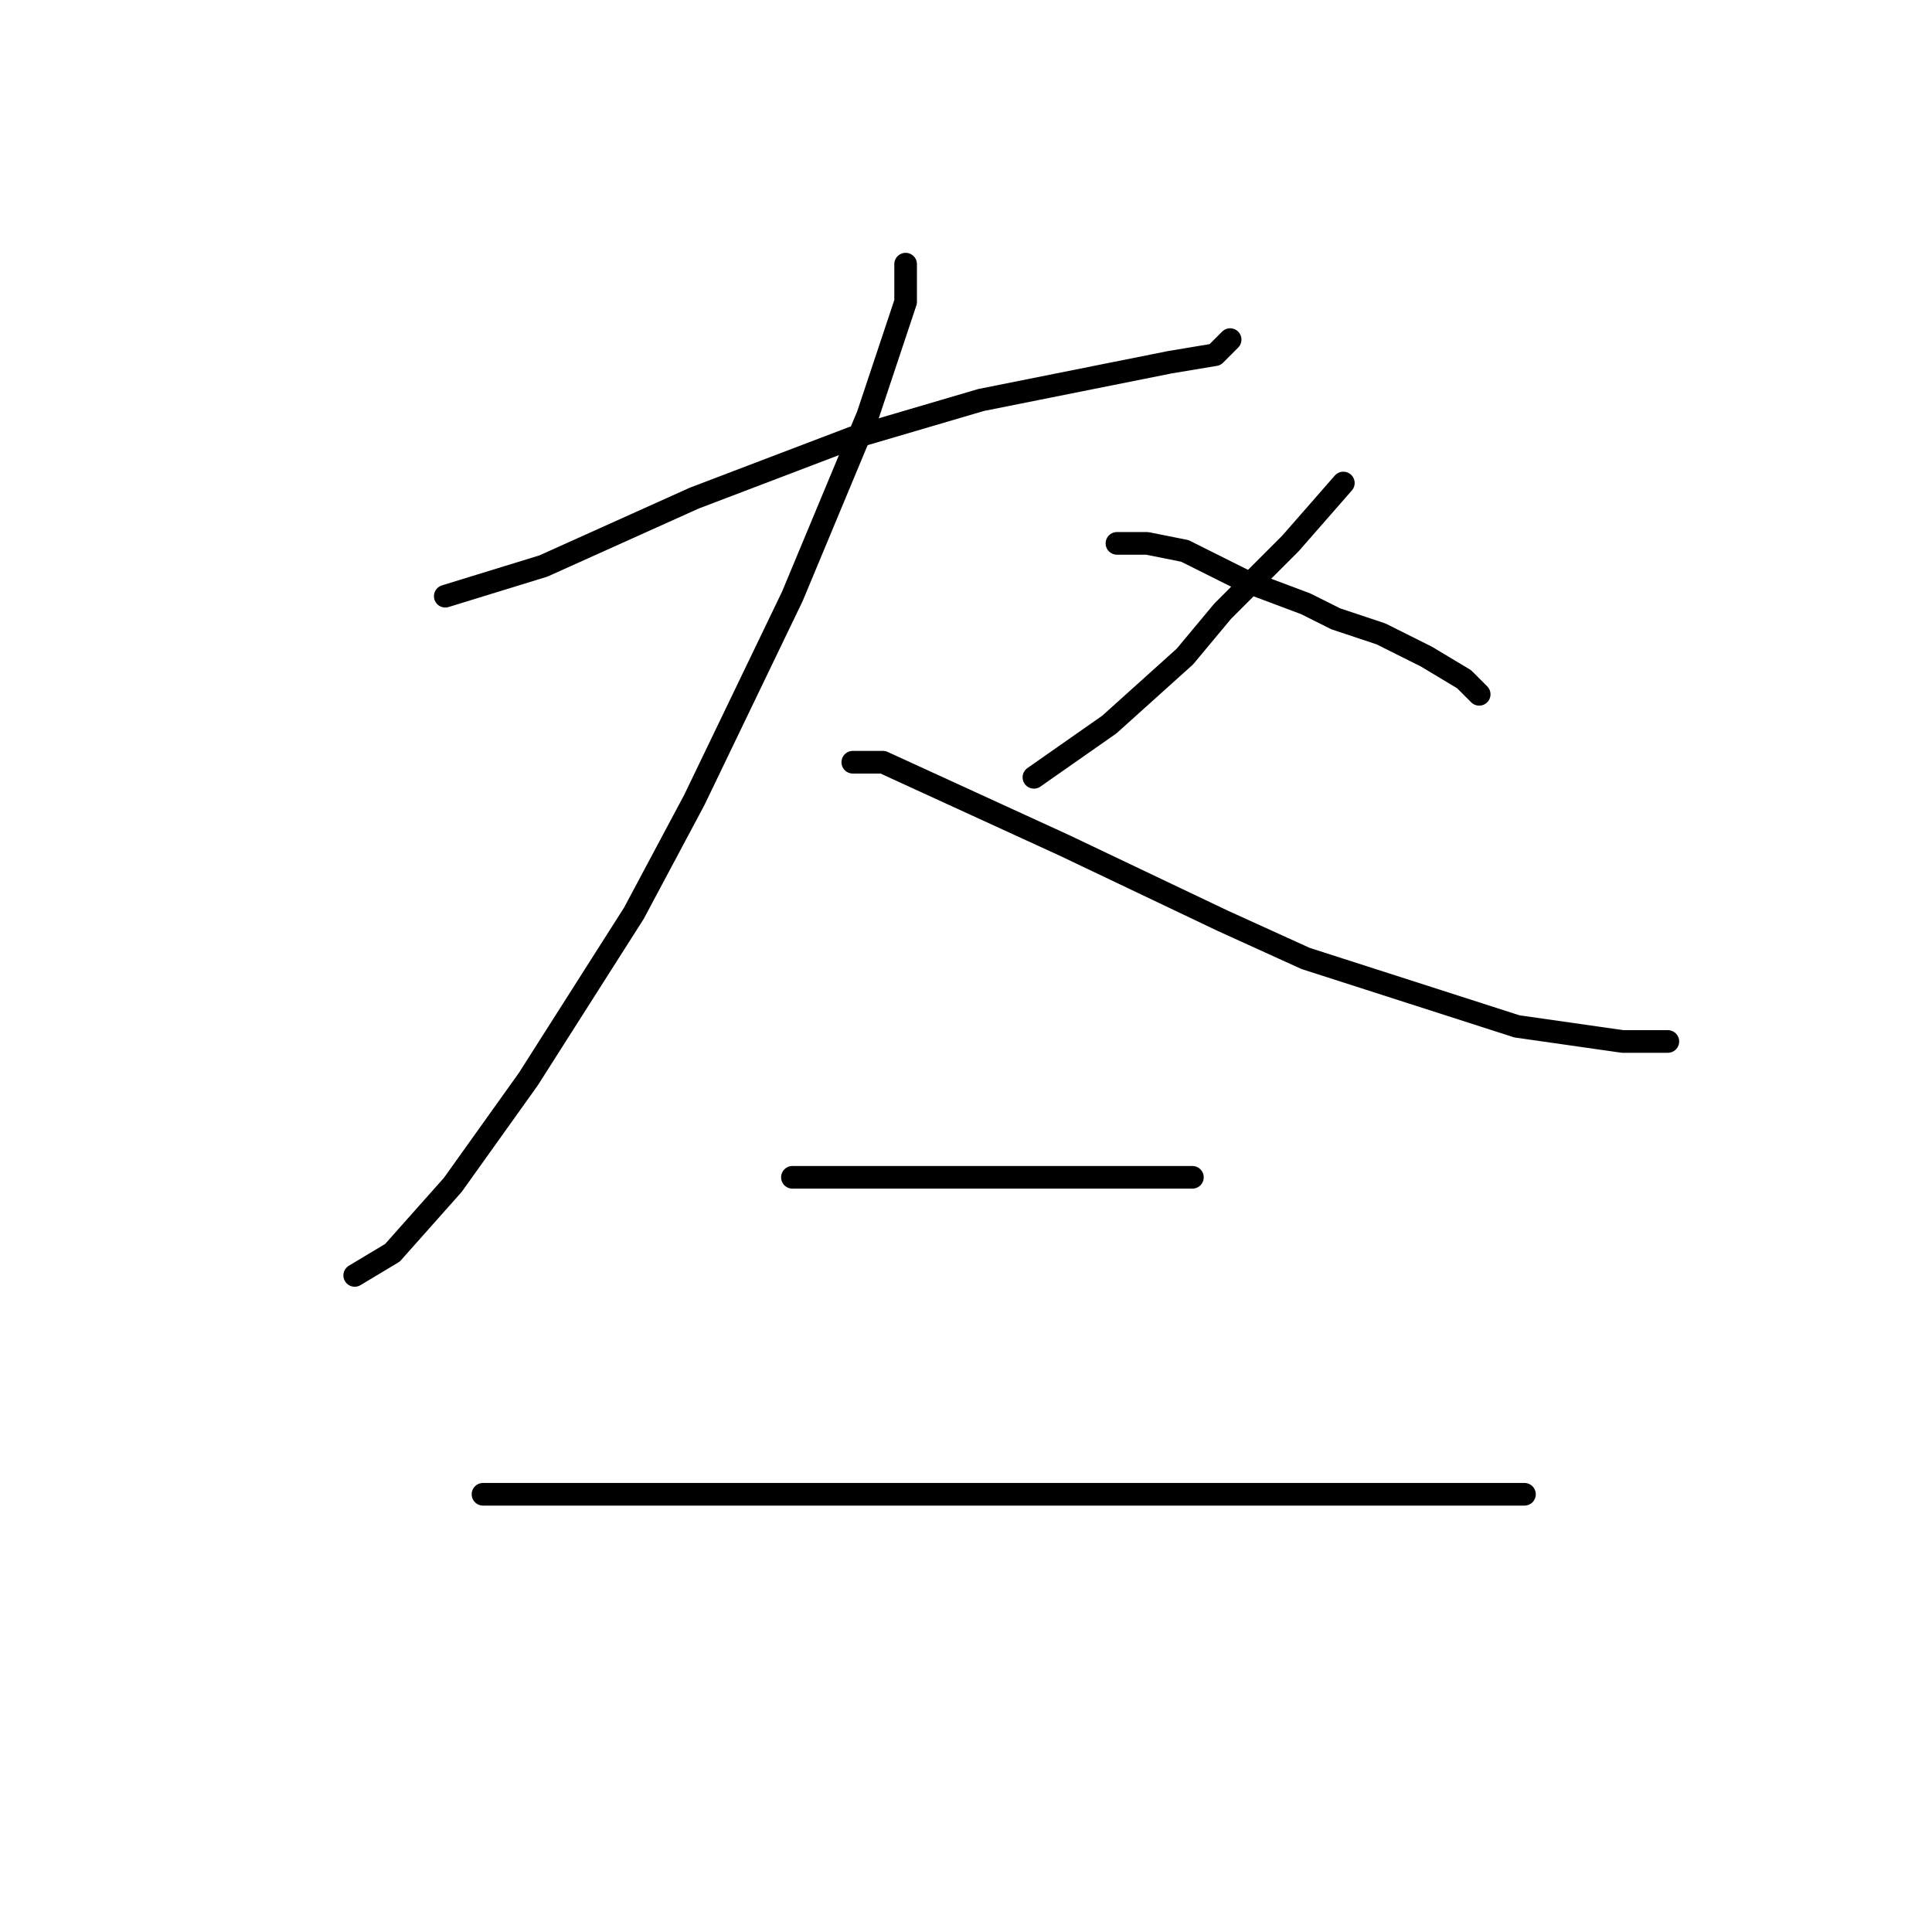 <?xml version="1.0" standalone="no"?>
    <svg width="256" height="256" xmlns="http://www.w3.org/2000/svg" version="1.1">
    <polyline stroke="black" stroke-width="3" stroke-linecap="round" fill="transparent" stroke-linejoin="round" points="59 79 72 75 92 66 113 58 130 53 145 50 155 48 161 47 163 45 163 45 " />
        <polyline stroke="black" stroke-width="3" stroke-linecap="round" fill="transparent" stroke-linejoin="round" points="120 35 120 40 115 55 105 79 92 106 84 121 70 143 60 157 52 166 47 169 47 169 " />
        <polyline stroke="black" stroke-width="3" stroke-linecap="round" fill="transparent" stroke-linejoin="round" points="113 101 117 101 141 112 162 122 173 127 201 136 215 138 221 138 221 138 " />
        <polyline stroke="black" stroke-width="3" stroke-linecap="round" fill="transparent" stroke-linejoin="round" points="178 64 171 72 162 81 157 87 147 96 137 103 137 103 " />
        <polyline stroke="black" stroke-width="3" stroke-linecap="round" fill="transparent" stroke-linejoin="round" points="148 72 152 72 157 73 165 77 173 80 177 82 183 84 189 87 194 90 196 92 196 92 " />
        <polyline stroke="black" stroke-width="3" stroke-linecap="round" fill="transparent" stroke-linejoin="round" points="105 156 110 156 121 156 134 156 144 156 148 156 155 156 158 156 158 156 " />
        <polyline stroke="black" stroke-width="3" stroke-linecap="round" fill="transparent" stroke-linejoin="round" points="64 198 69 198 81 198 100 198 111 198 144 198 163 198 179 198 190 198 196 198 200 198 202 198 202 198 " />
        </svg>